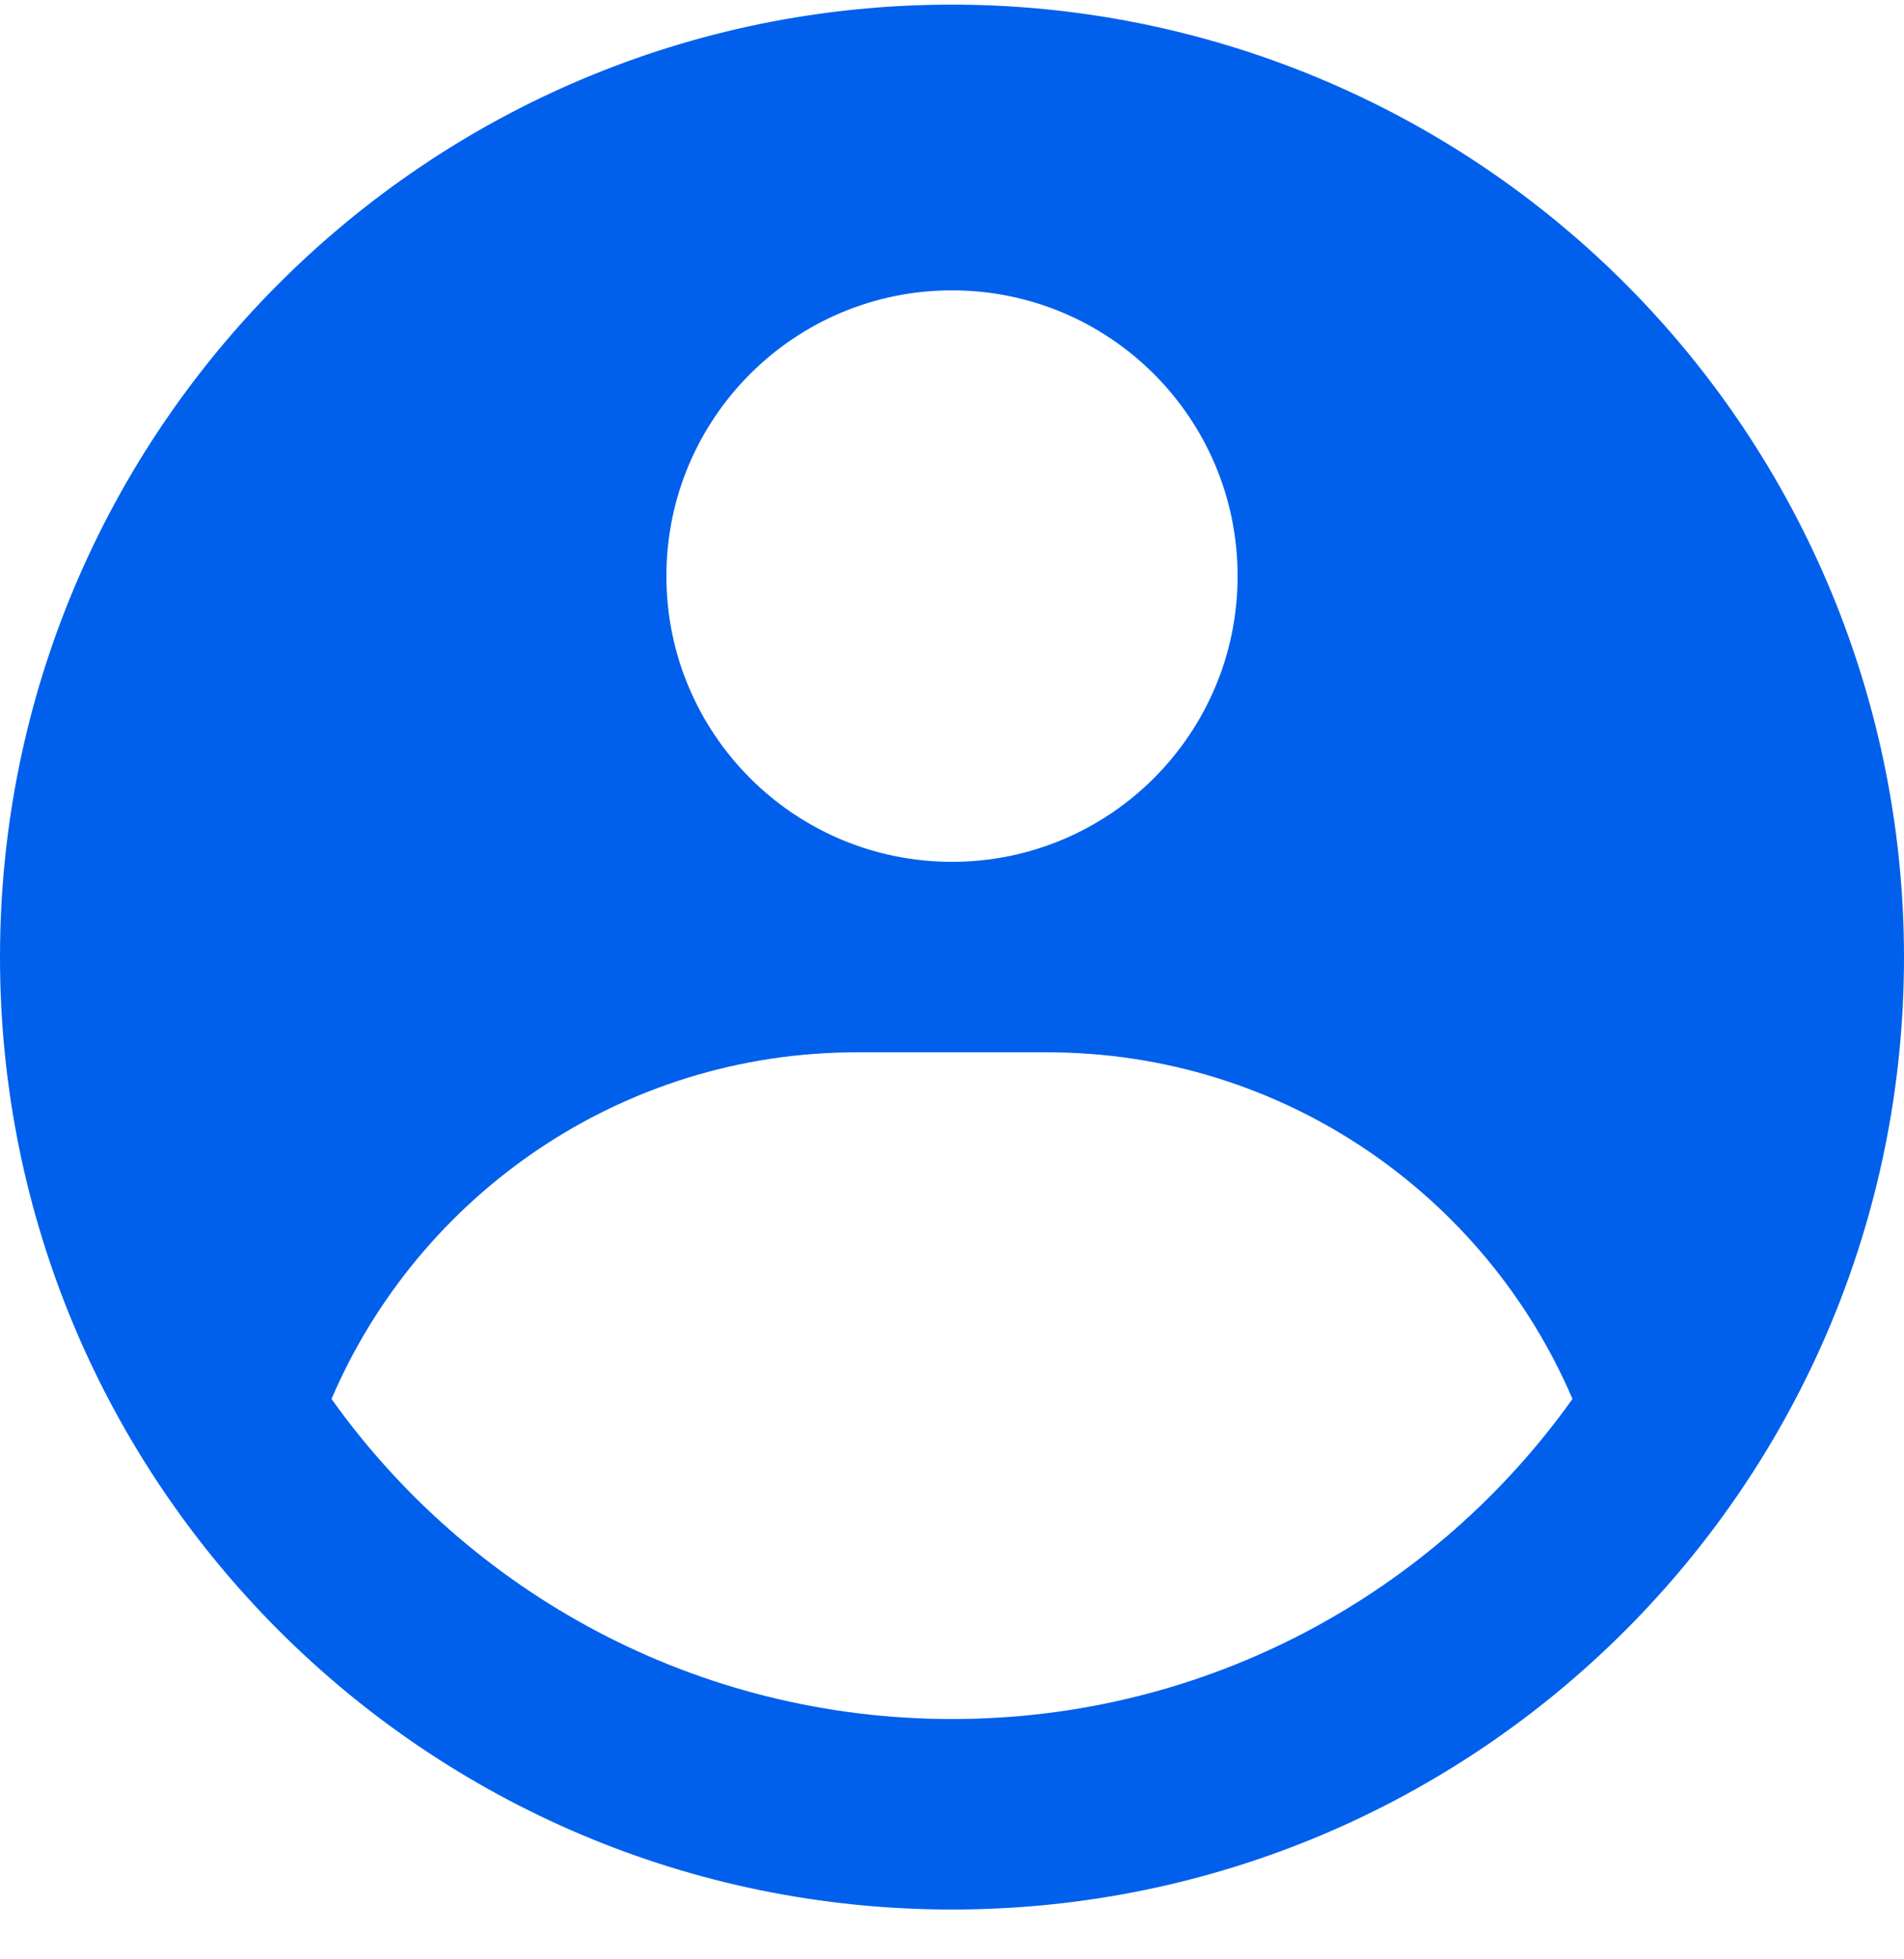 <svg width="35" height="36" viewBox="0 0 35 36" fill="none" xmlns="http://www.w3.org/2000/svg">
<path fill-rule="evenodd" clip-rule="evenodd" d="M17.5 0.085C19.798 0.085 22.074 0.537 24.197 1.417C26.32 2.296 28.249 3.585 29.874 5.21C31.499 6.835 32.788 8.765 33.668 10.888C34.547 13.011 35 15.287 35 17.585C35 27.25 27.165 35.085 17.5 35.085C7.835 35.085 0 27.25 0 17.585C0 7.92 7.835 0.085 17.5 0.085ZM19.25 19.335H15.75C11.418 19.335 7.698 21.959 6.094 25.704C8.632 29.264 12.795 31.585 17.5 31.585C22.205 31.585 26.368 29.264 28.906 25.704C27.302 21.959 23.582 19.335 19.25 19.335ZM17.5 5.335C14.601 5.335 12.25 7.685 12.25 10.585C12.25 13.484 14.601 15.835 17.5 15.835C20.399 15.835 22.75 13.484 22.75 10.585C22.75 7.685 20.399 5.335 17.5 5.335Z" fill="#0060EC"/>
</svg>

